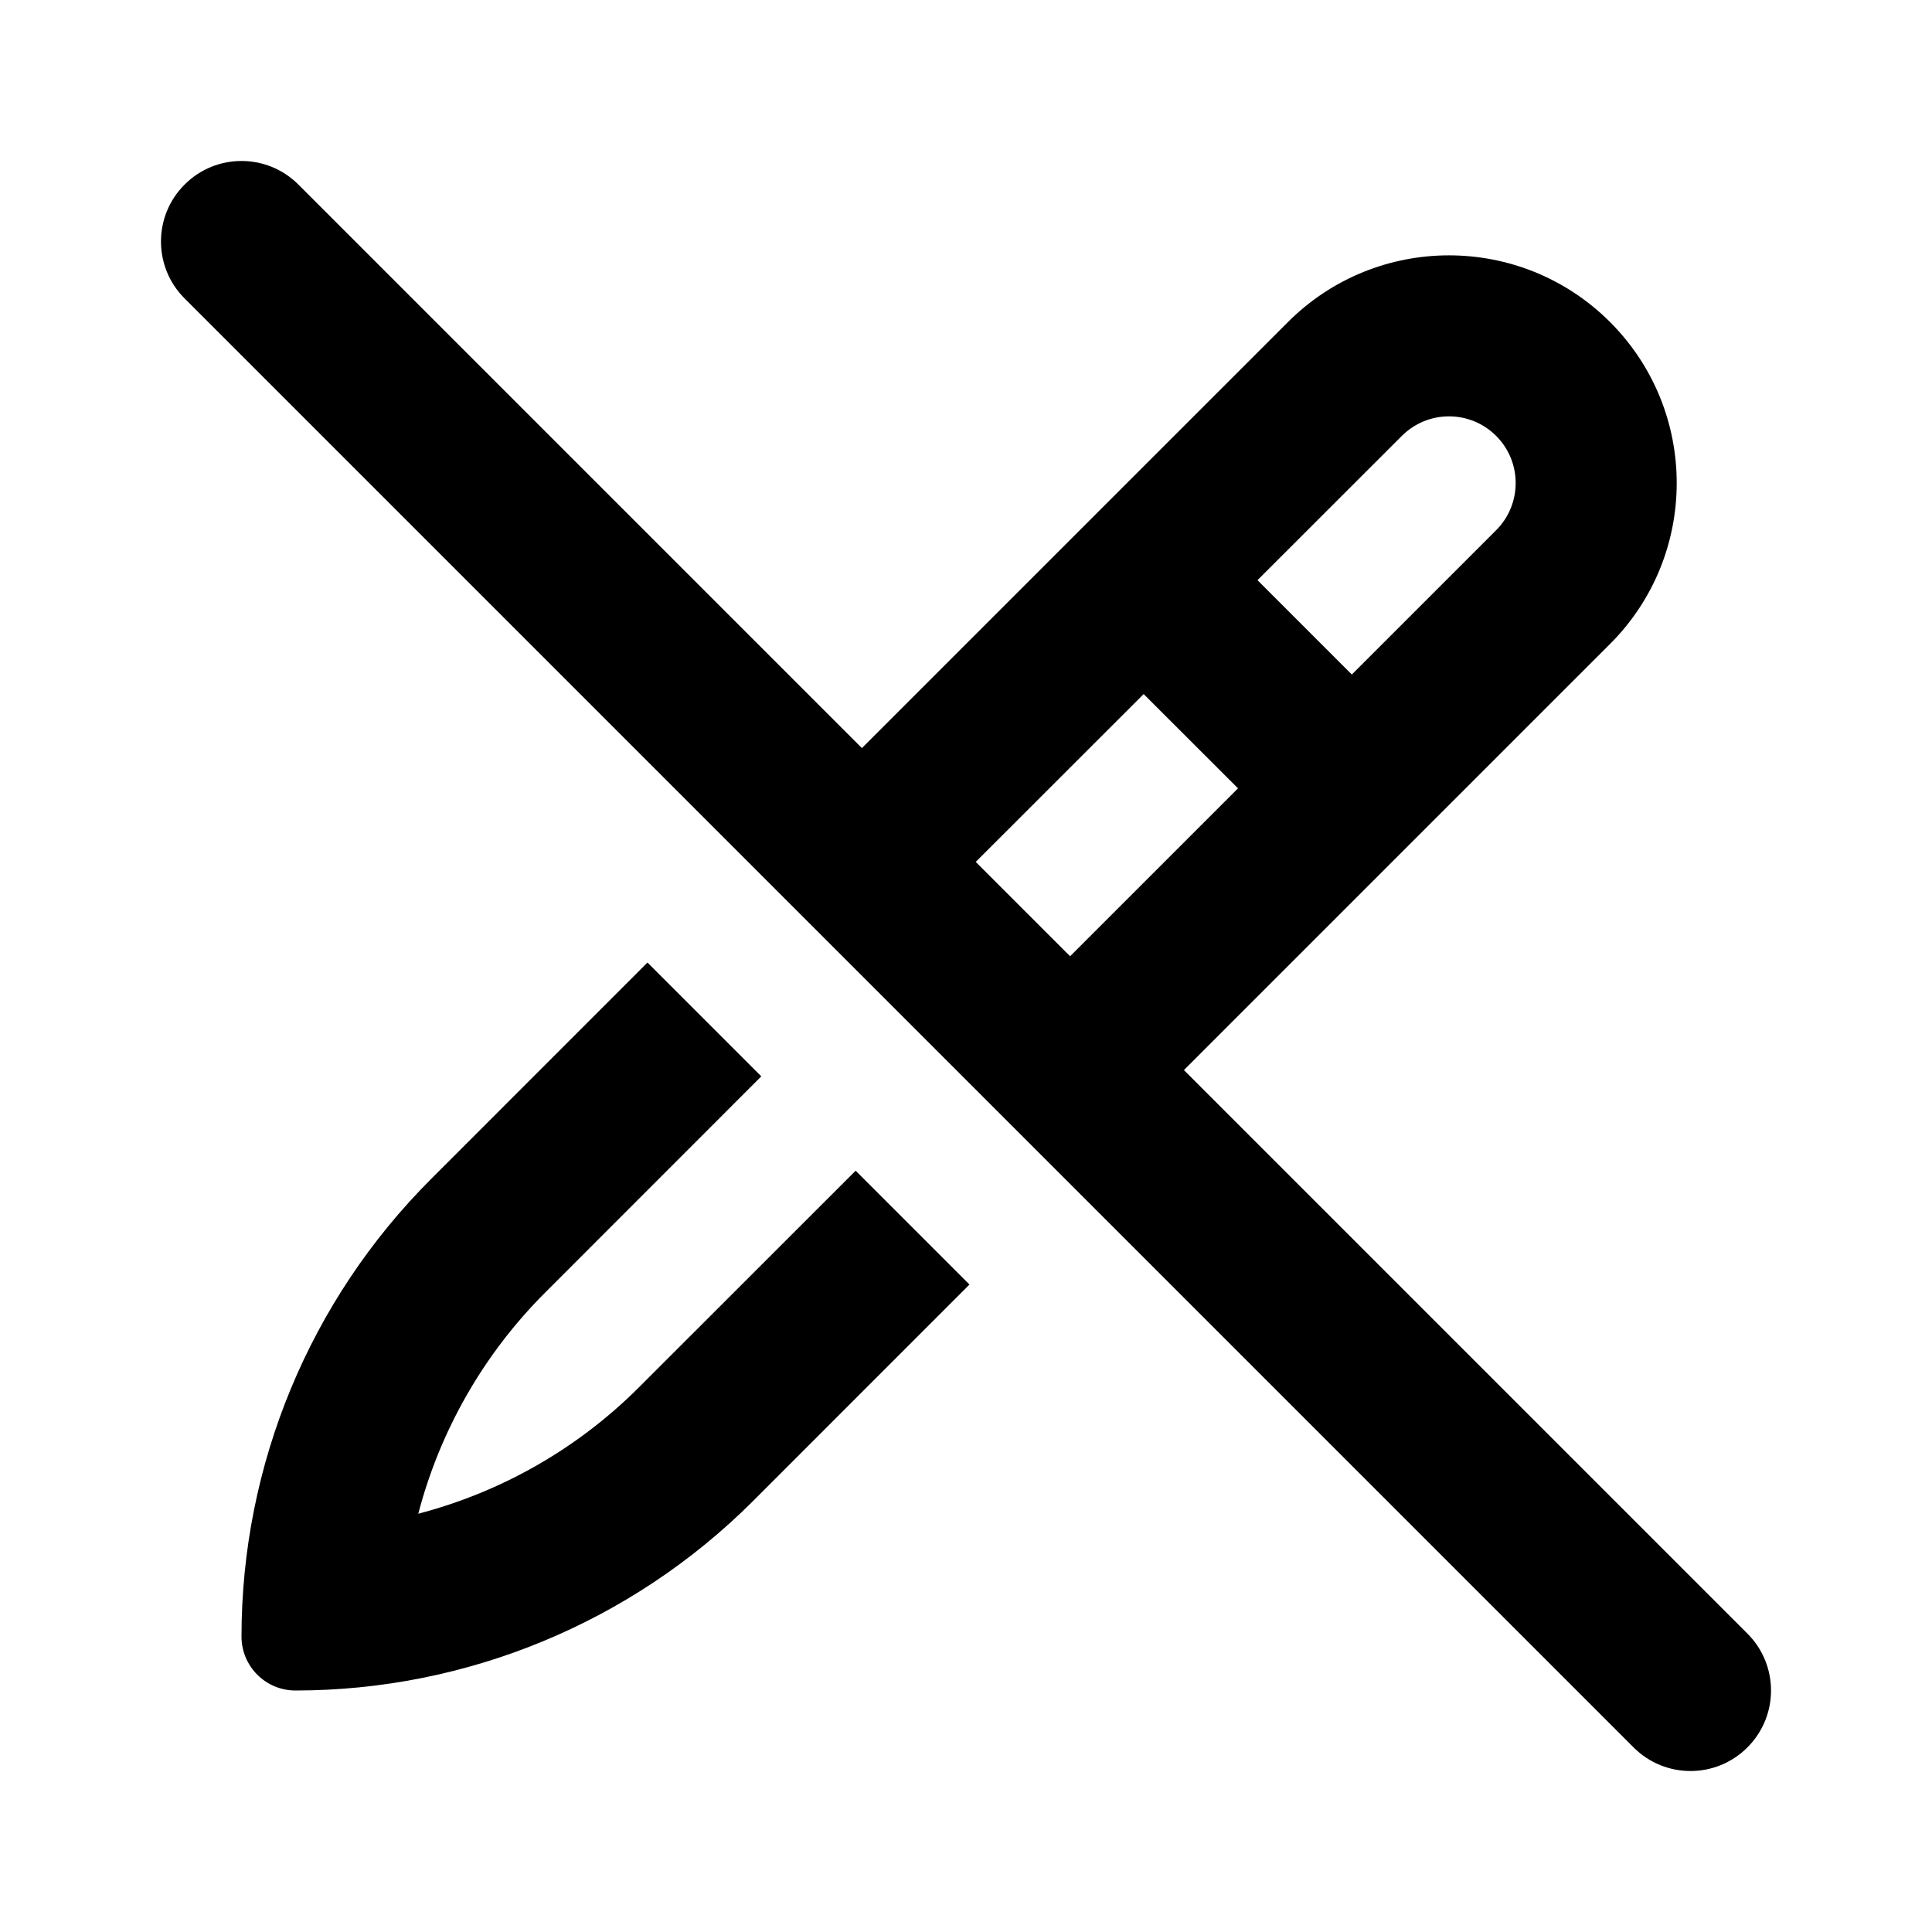 <svg width="24" height="24" viewBox="0 0 24 24" fill="none" xmlns="http://www.w3.org/2000/svg">
<path fill-rule="evenodd" clip-rule="evenodd" d="M20.293 21.707C20.683 22.098 21.317 22.098 21.707 21.707C22.098 21.317 22.098 20.683 21.707 20.293L14.707 13.293L20 8C21.105 6.896 21.105 5.105 20 4C18.895 2.896 17.105 2.896 16 4L10.707 9.293L3.707 2.293C3.317 1.902 2.683 1.902 2.293 2.293C1.902 2.683 1.902 3.317 2.293 3.707L20.293 21.707ZM12.121 10.707L13.293 11.879L15.379 9.793L14.207 8.622L12.121 10.707ZM15.621 7.207L17.414 5.415C17.738 5.091 18.262 5.091 18.586 5.415C18.909 5.738 18.909 6.263 18.586 6.586L16.793 8.379L15.621 7.207Z" fill="black"/>
<path d="M10.629 14.543L12.043 15.957L9.355 18.646C7.847 20.153 5.802 21 3.67 21C3.3 21 3 20.7 3 20.33C3 18.198 3.847 16.153 5.355 14.646L8.043 11.957L9.457 13.371L6.769 16.06C6.004 16.825 5.465 17.775 5.196 18.804C6.226 18.535 7.175 17.997 7.94 17.231L10.629 14.543Z" fill="black"/>
</svg>
